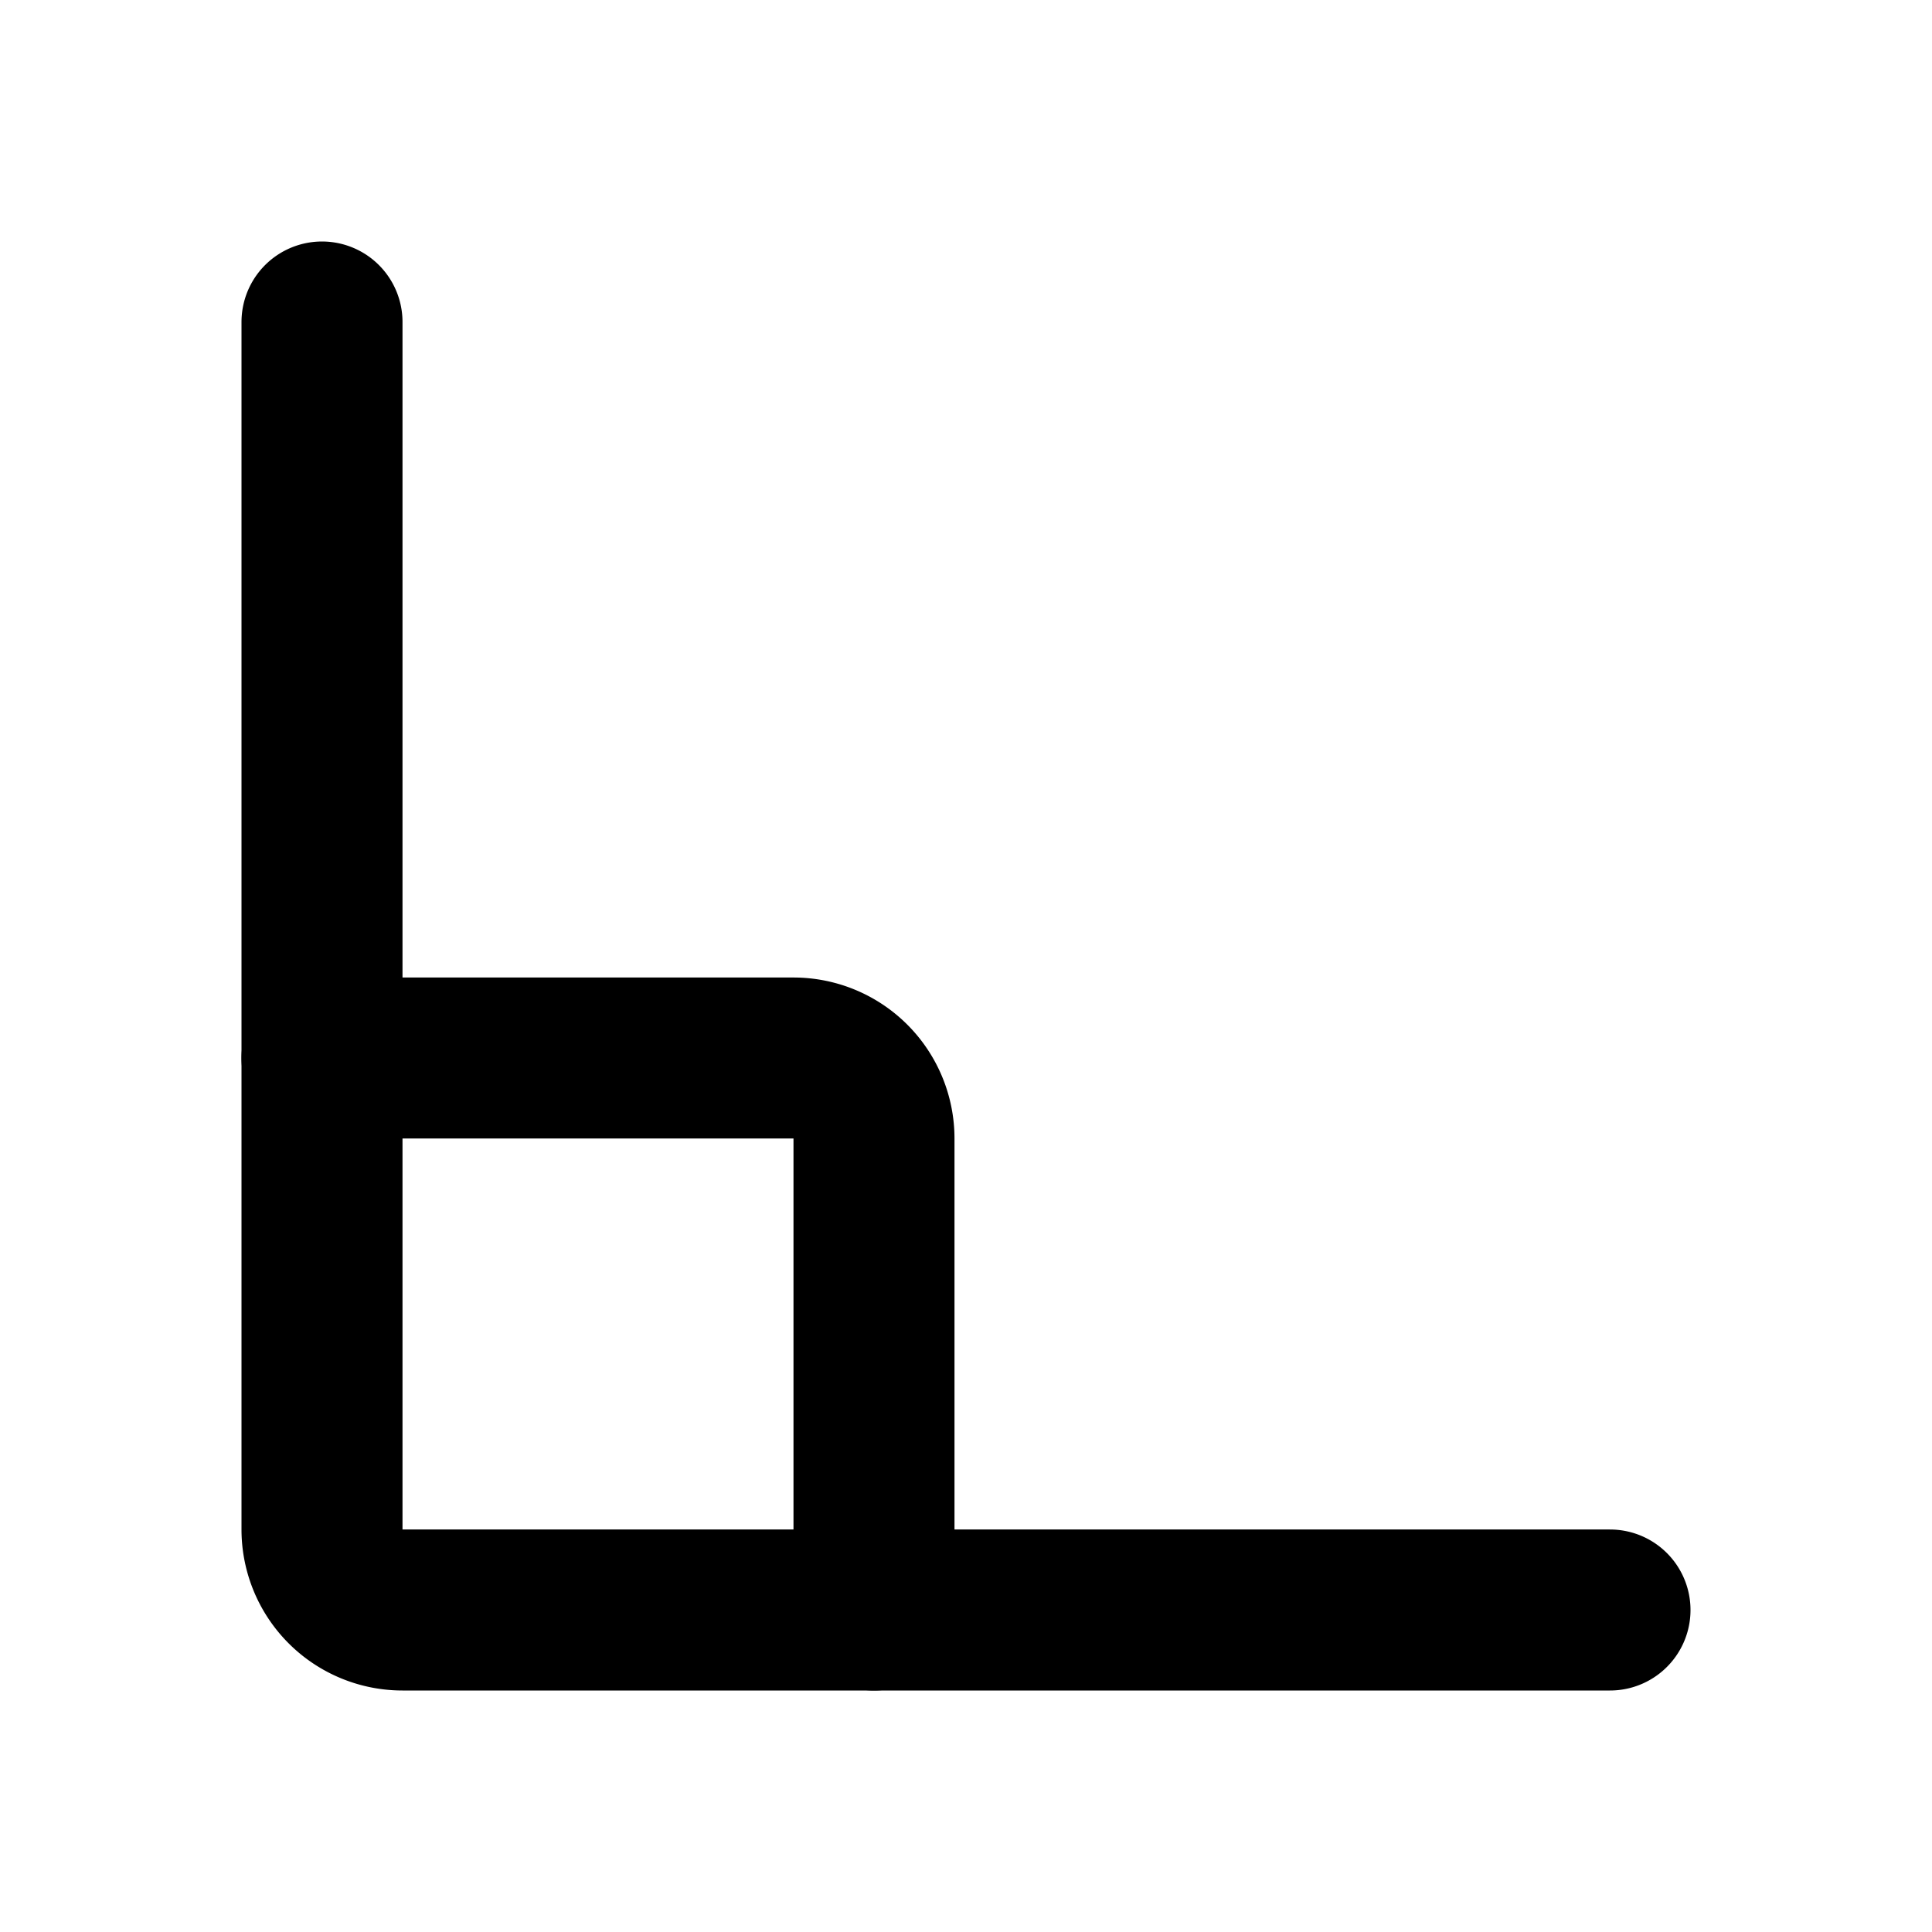 <svg
  xmlns="http://www.w3.org/2000/svg"
  width="24"
  height="24"
  viewBox="0 0 24 24"
  fill="none"
  stroke="currentColor"
  stroke-width="2"
  stroke-linecap="round"
  stroke-linejoin="round"
>
  <path d="M4 13.143h5.857a1 1 0 0 1 1 1V20" />
  <path d="M4 4v15a1 1 0 0 0 1 1h15" />
</svg>
